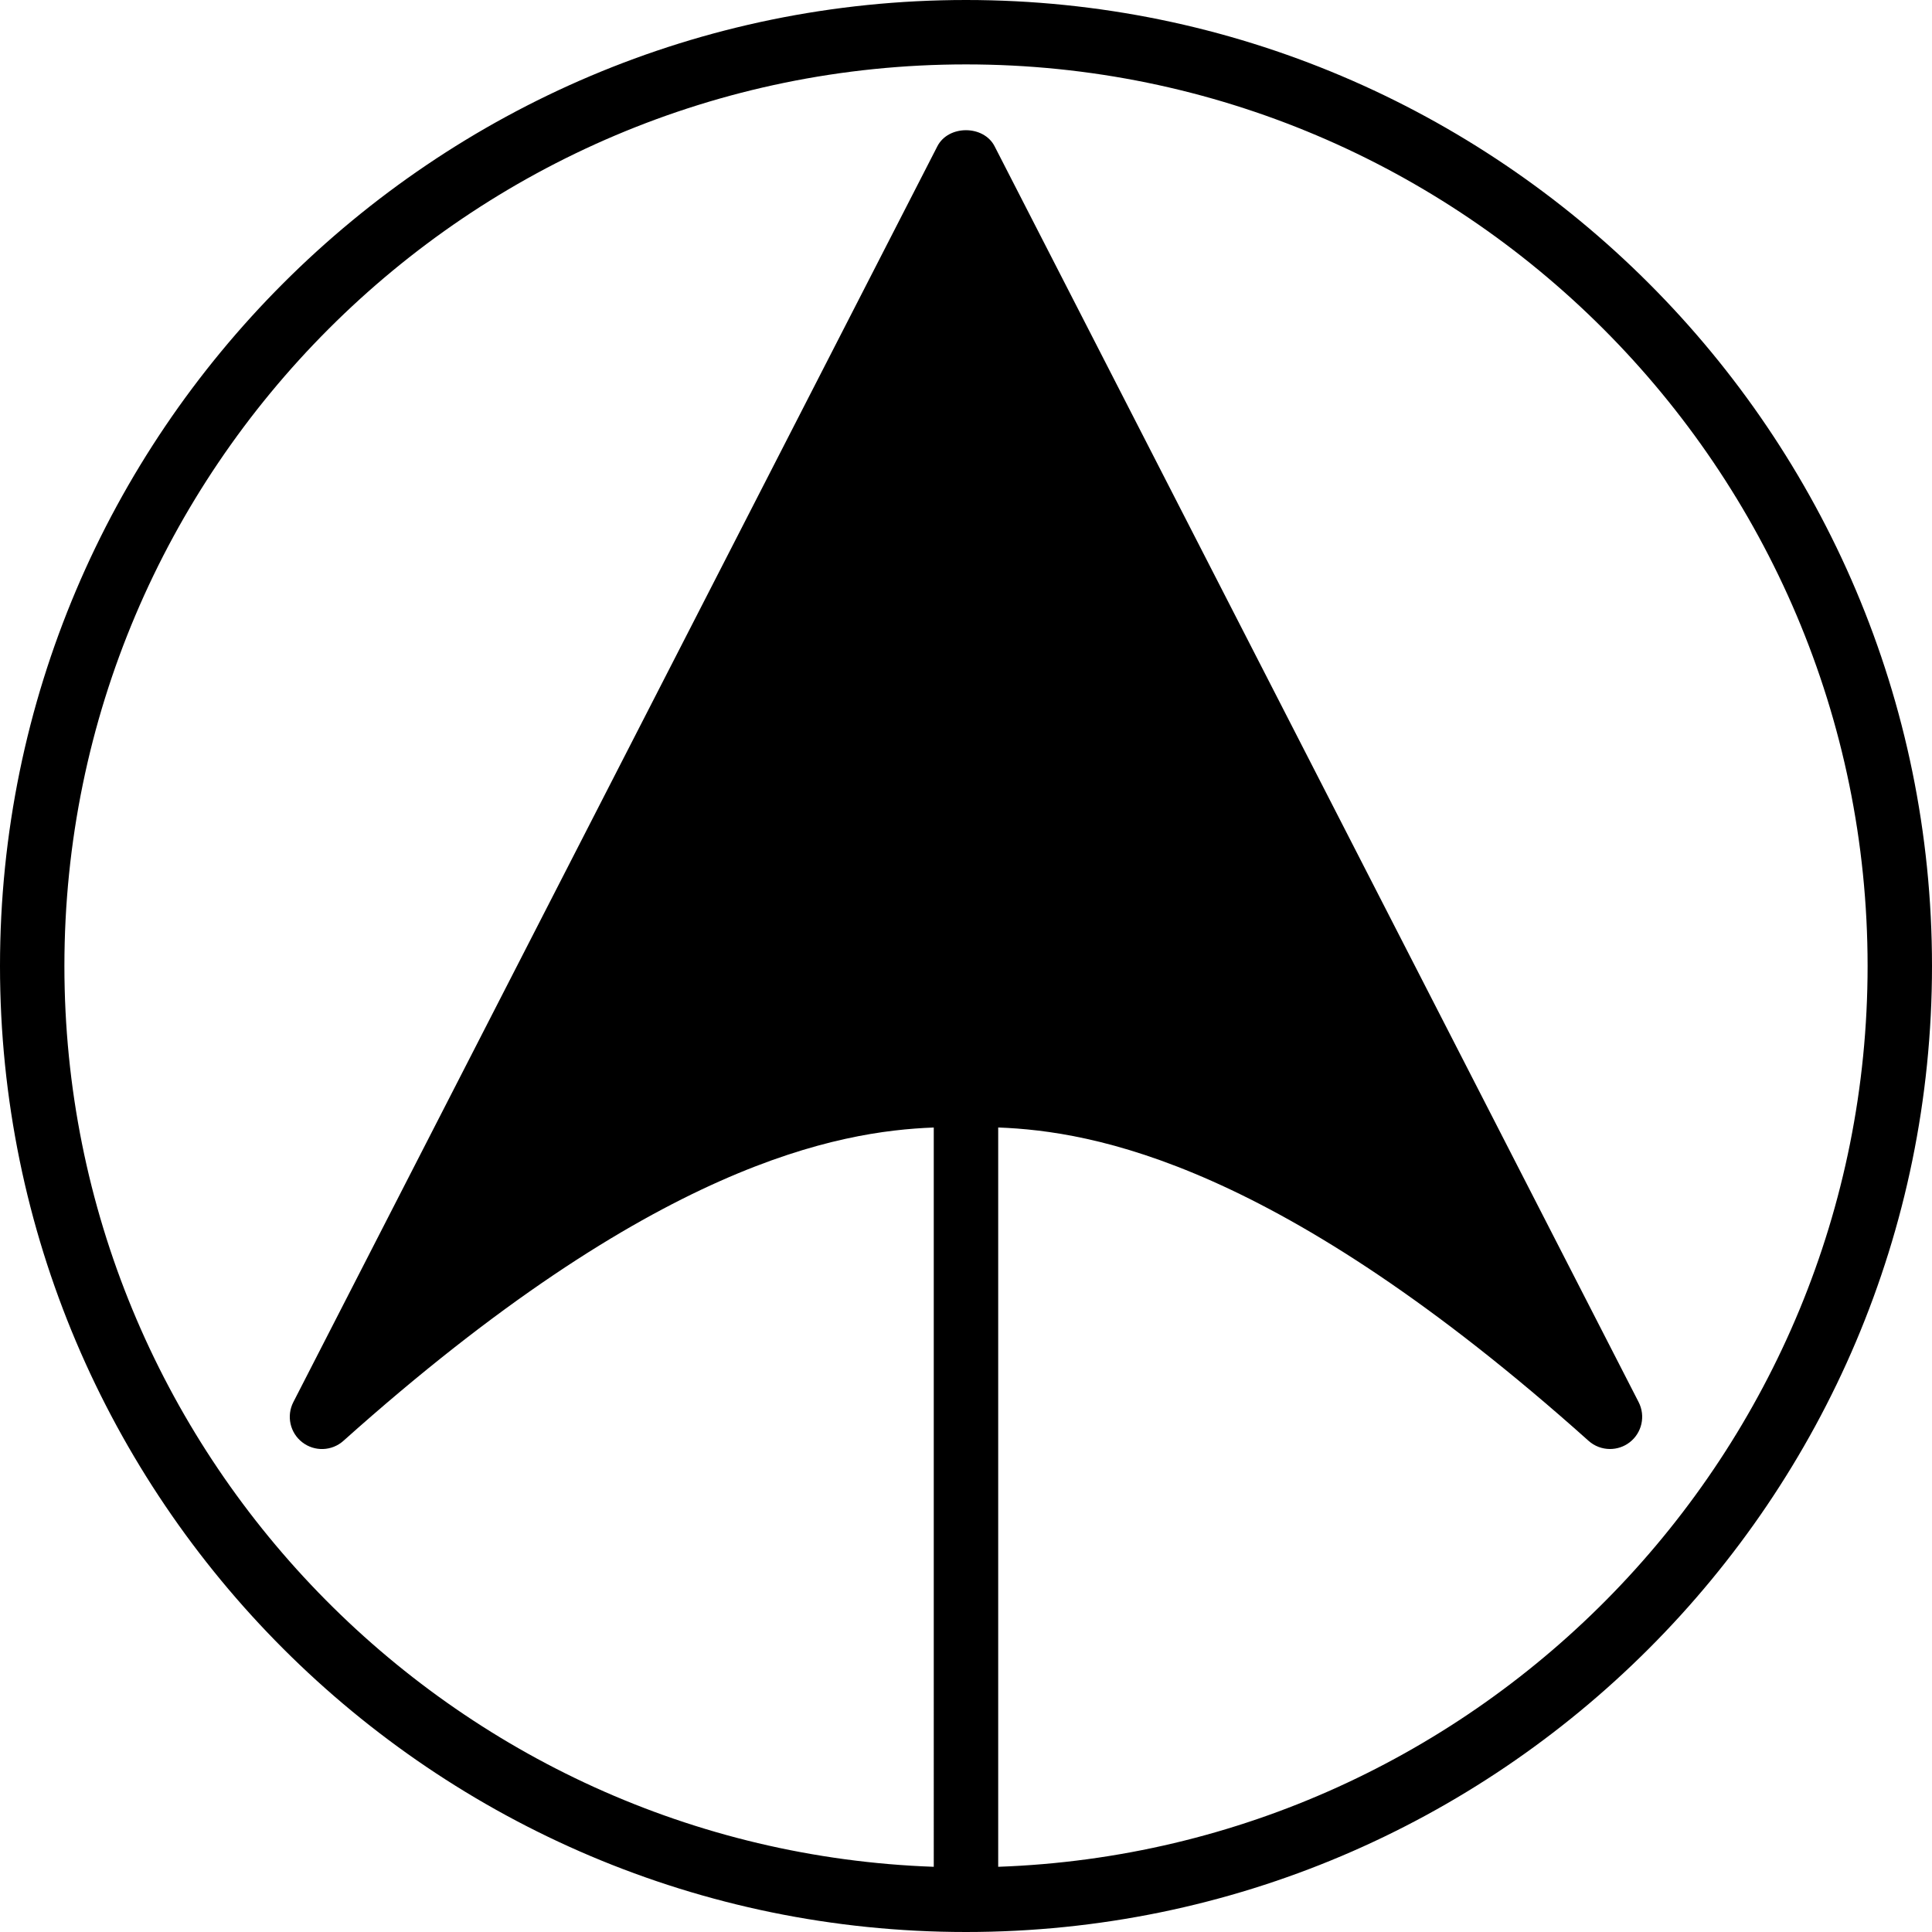 <?xml version="1.0" encoding="iso-8859-1"?>
<!-- Uploaded to: SVG Repo, www.svgrepo.com, Generator: SVG Repo Mixer Tools -->
<svg fill="#000000" height="800px" width="800px" version="1.1" id="Layer_1" xmlns="http://www.w3.org/2000/svg" xmlns:xlink="http://www.w3.org/1999/xlink" 
	 viewBox="0 0 512 512" xml:space="preserve">
<g>
	<g>
		<path d="M256,0C114.842,0,0,114.842,0,256s114.842,256,256,256s256-114.842,256-256S397.158,0,256,0z M264.533,494.72V298.795
			c25.097,0.956,74.086,9.344,156.442,83.029c1.613,1.451,3.652,2.176,5.692,2.176c1.835,0,3.678-0.589,5.214-1.775
			c3.251-2.509,4.25-6.989,2.372-10.65l-170.667-332.8c-2.918-5.692-12.271-5.692-15.181,0l-170.667,332.8
			c-1.877,3.661-0.879,8.141,2.372,10.65c3.26,2.526,7.851,2.347,10.906-0.393c82.355-73.685,131.345-82.074,156.442-83.029V494.72
			C119.663,490.197,17.067,384.888,17.067,256C17.067,124.254,124.254,17.067,256,17.067S494.933,124.254,494.933,256
			C494.933,384.888,392.337,490.197,264.533,494.72z"/>
	</g>
</g>
</svg>